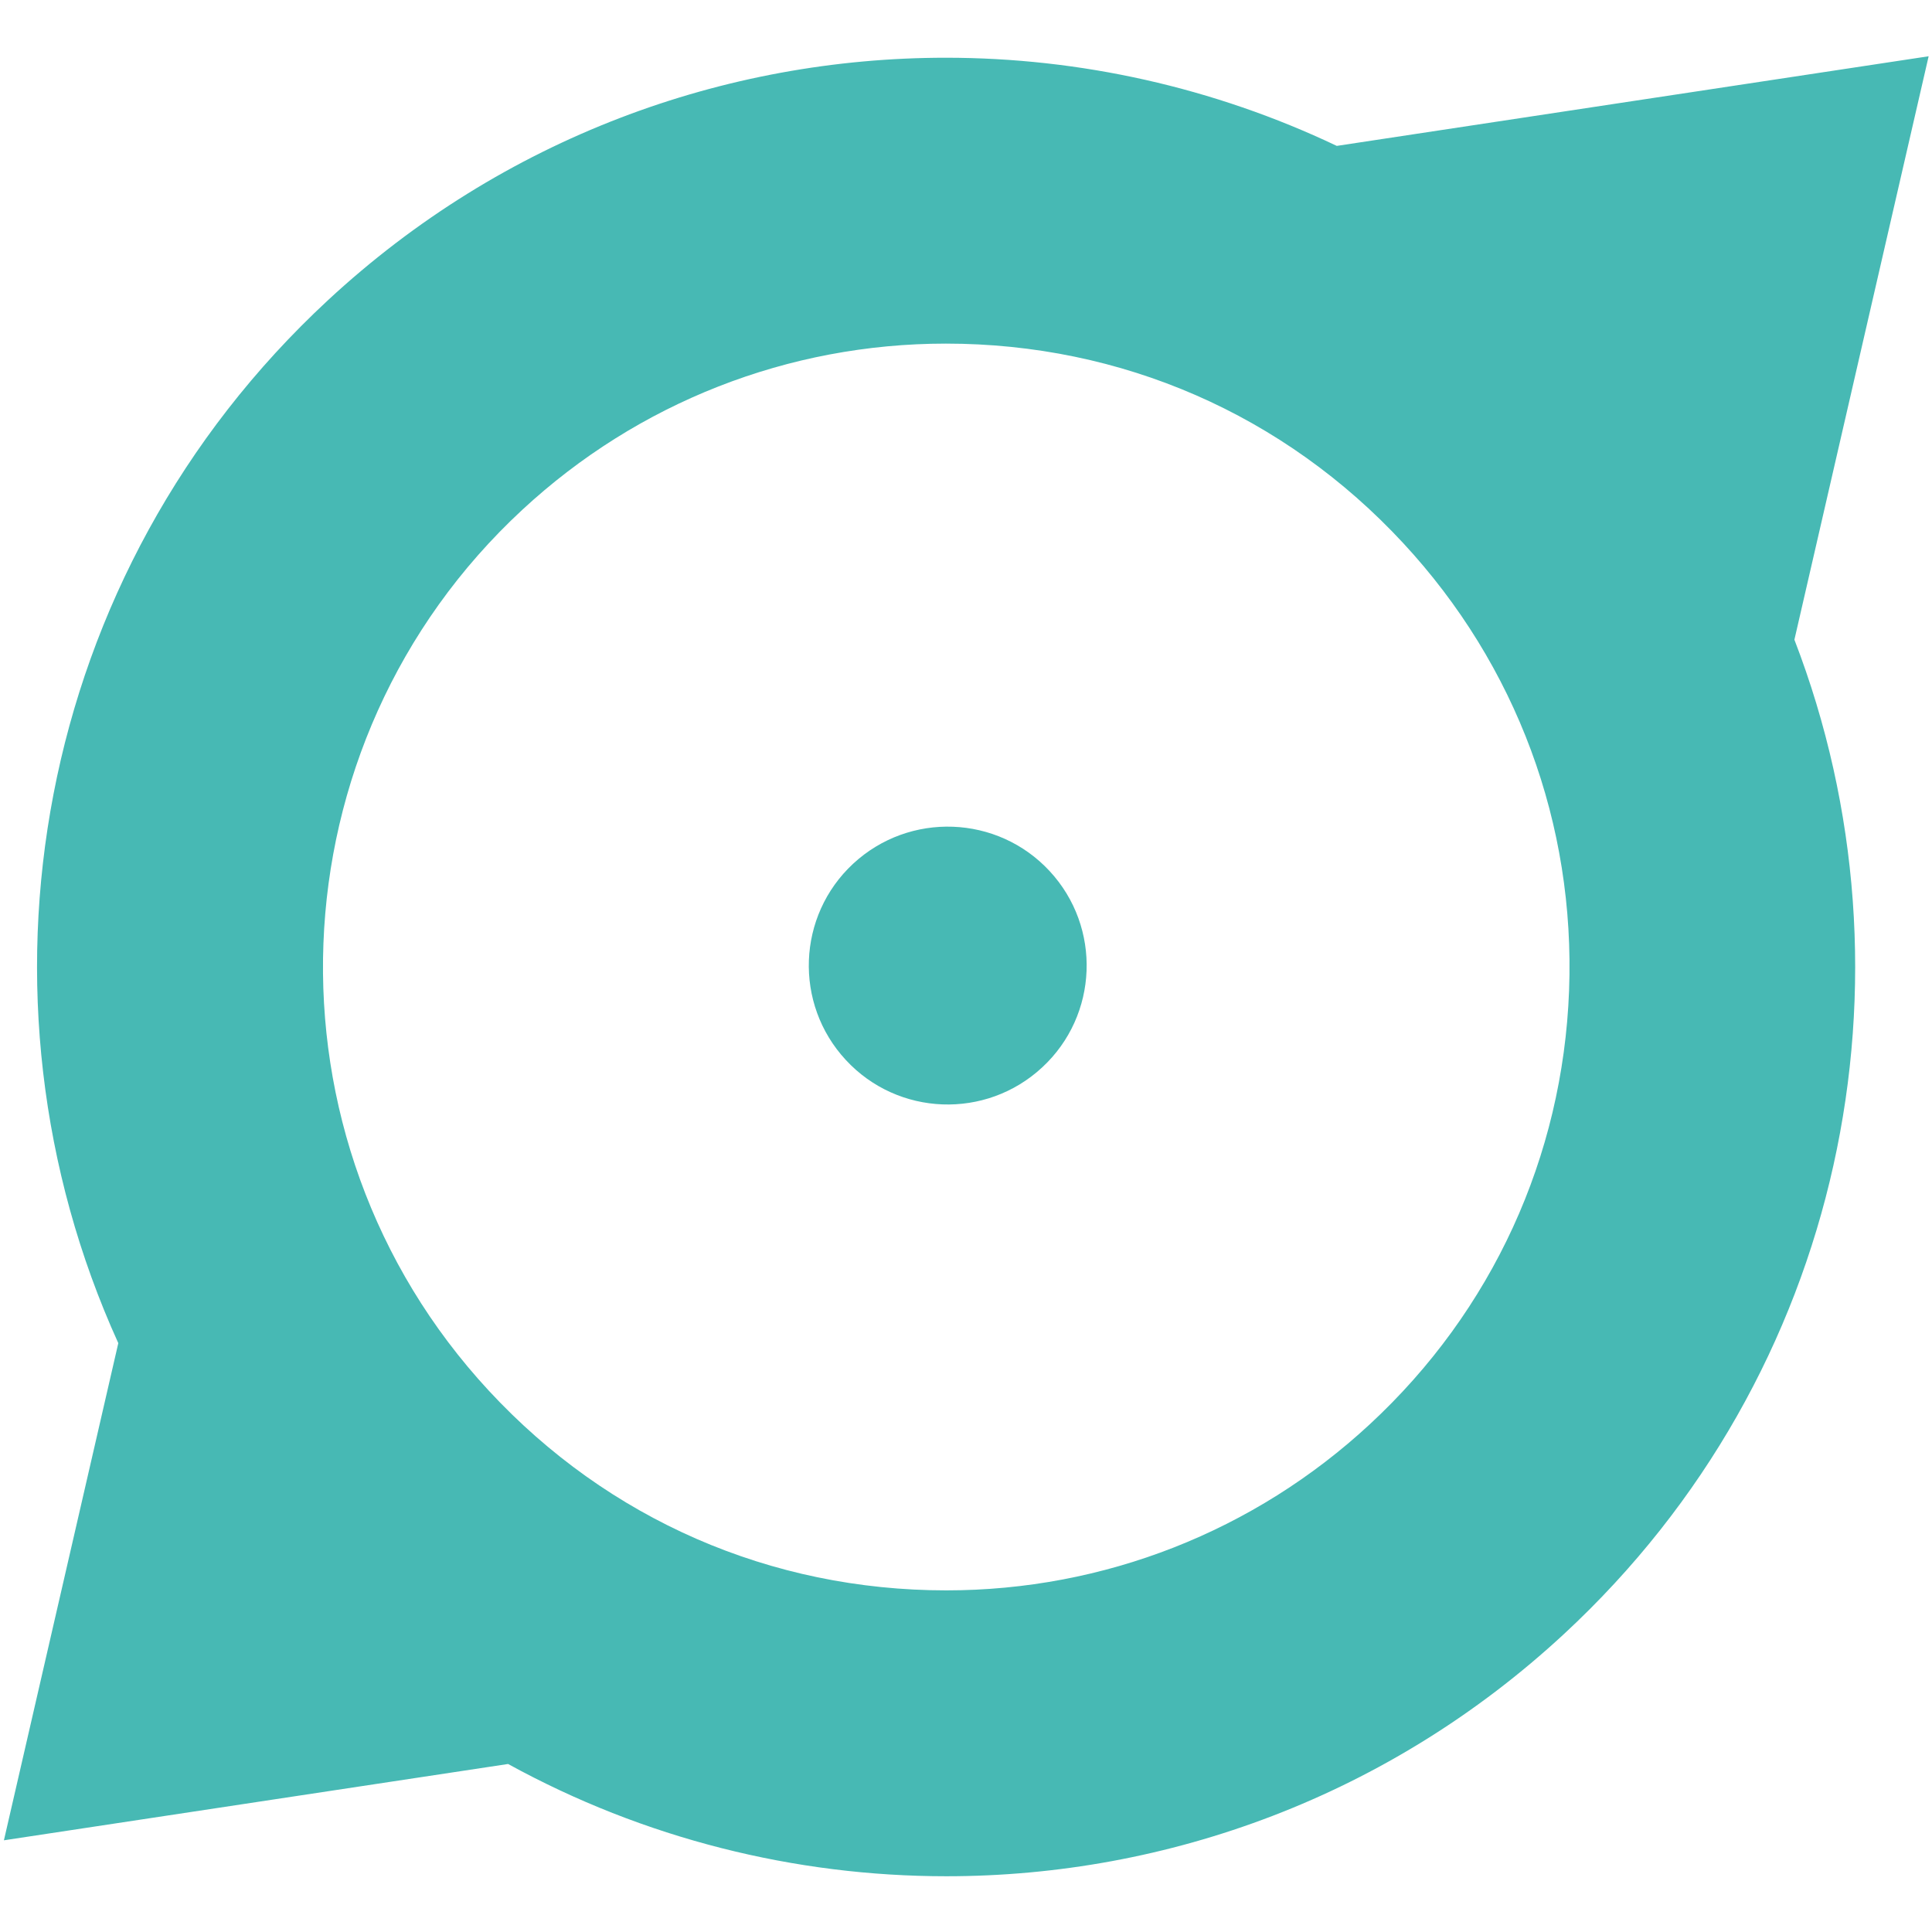 <?xml version="1.0" encoding="UTF-8" standalone="no"?><!DOCTYPE svg PUBLIC "-//W3C//DTD SVG 1.1//EN" "http://www.w3.org/Graphics/SVG/1.1/DTD/svg11.dtd"><svg width="100%" height="100%" viewBox="0 0 512 512" version="1.1" xmlns="http://www.w3.org/2000/svg" xmlns:xlink="http://www.w3.org/1999/xlink" xml:space="preserve" style="fill-rule:evenodd;clip-rule:evenodd;stroke-linejoin:round;stroke-miterlimit:2;"><title>Lendico</title><desc></desc>    <g transform="matrix(5.196,0,0,5.196,-1221.21,-879.782)">        <g transform="matrix(4.167,0,0,4.167,315.056,217.359)">            <path d="M0,0.596c-0.077,2.037 -0.943,3.922 -2.438,5.307c-1.415,1.312 -3.256,2.034 -5.184,2.034c-2.15,0 -4.138,-0.867 -5.599,-2.443c-2.86,-3.086 -2.677,-7.923 0.409,-10.783c1.415,-1.312 3.256,-2.034 5.184,-2.034c2.15,0 4.139,0.867 5.599,2.443c1.386,1.495 2.106,3.439 2.029,5.476m4.401,-11.436l-7.244,1.097c-1.507,-0.716 -3.144,-1.079 -4.785,-1.079c-2.707,0 -5.42,0.981 -7.562,2.967c-3.608,3.344 -4.496,8.521 -2.567,12.766l-1.4,6.085l6.171,-0.934c1.661,0.913 3.511,1.374 5.364,1.374c2.707,0 5.42,-0.981 7.562,-2.967c3.44,-3.188 4.408,-8.043 2.818,-12.168l1.643,-7.141Z" style="fill:rgb(71,185,180);fill-rule:nonzero;"/>        </g>        <g transform="matrix(3.056,-2.833,-2.833,-3.056,290.43,219.102)">            <path d="M-1.156,-0.453c0.939,-0.001 1.701,0.761 1.701,1.7c0,0.939 -0.762,1.7 -1.701,1.701c-0.938,0 -1.7,-0.762 -1.7,-1.701c-0.001,-0.939 0.761,-1.7 1.7,-1.7" style="fill:rgb(71,185,180);fill-rule:nonzero;"/>        </g>    </g></svg>